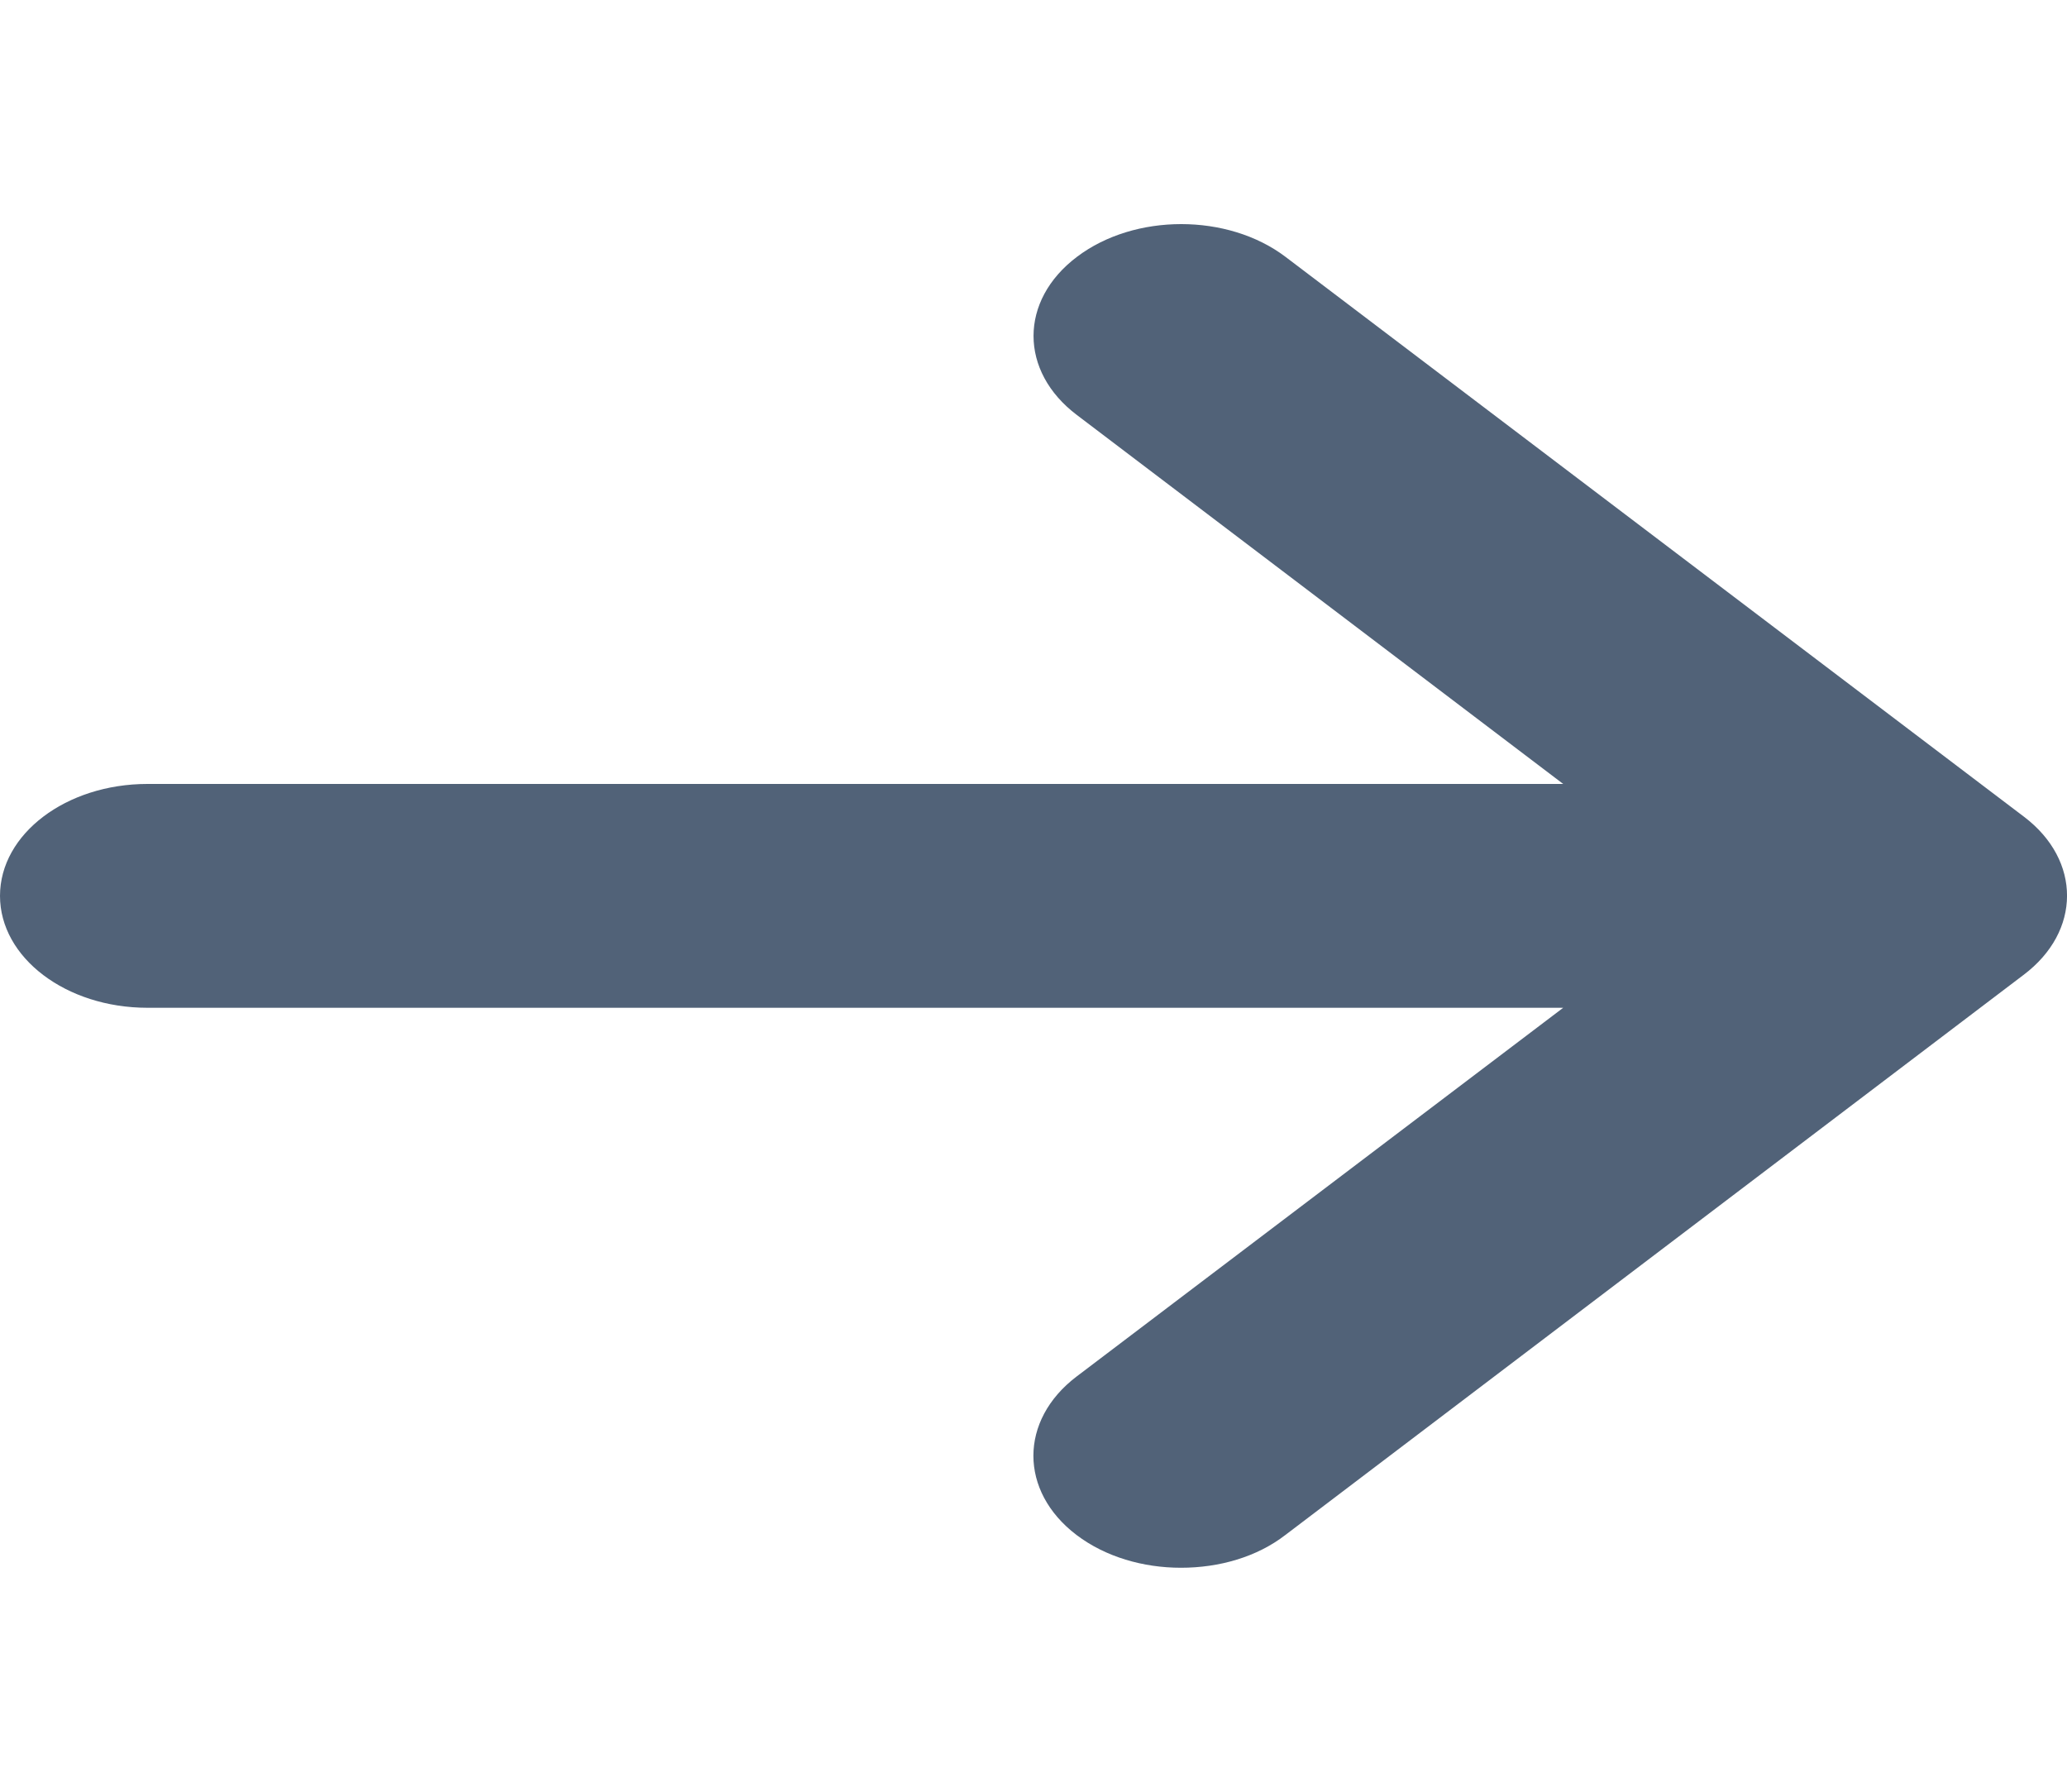 <?xml version="1.0" encoding="UTF-8"?>
<svg xmlns="http://www.w3.org/2000/svg" xmlns:xlink="http://www.w3.org/1999/xlink" width="15px" height="13px" viewBox="0 0 15 13" version="1.1">
<g id="surface1">
<path style=" stroke:none;fill-rule:nonzero;fill:#516278;fill-opacity:1;" d="M 14.684 7.074 L 9.328 11.137 C 9.121 11.297 8.848 11.375 8.57 11.375 C 8.297 11.375 8.023 11.297 7.812 11.137 C 7.395 10.82 7.395 10.305 7.812 9.988 L 11.344 7.312 L 1.07 7.312 C 0.48 7.312 0 6.949 0 6.5 C 0 6.051 0.48 5.688 1.07 5.688 L 11.344 5.688 L 7.816 3.012 C 7.395 2.695 7.395 2.18 7.816 1.863 C 8.234 1.547 8.91 1.547 9.328 1.863 L 14.688 5.926 C 15.105 6.242 15.105 6.758 14.684 7.074 Z M 14.684 7.074 "/>
</g>
</svg>
